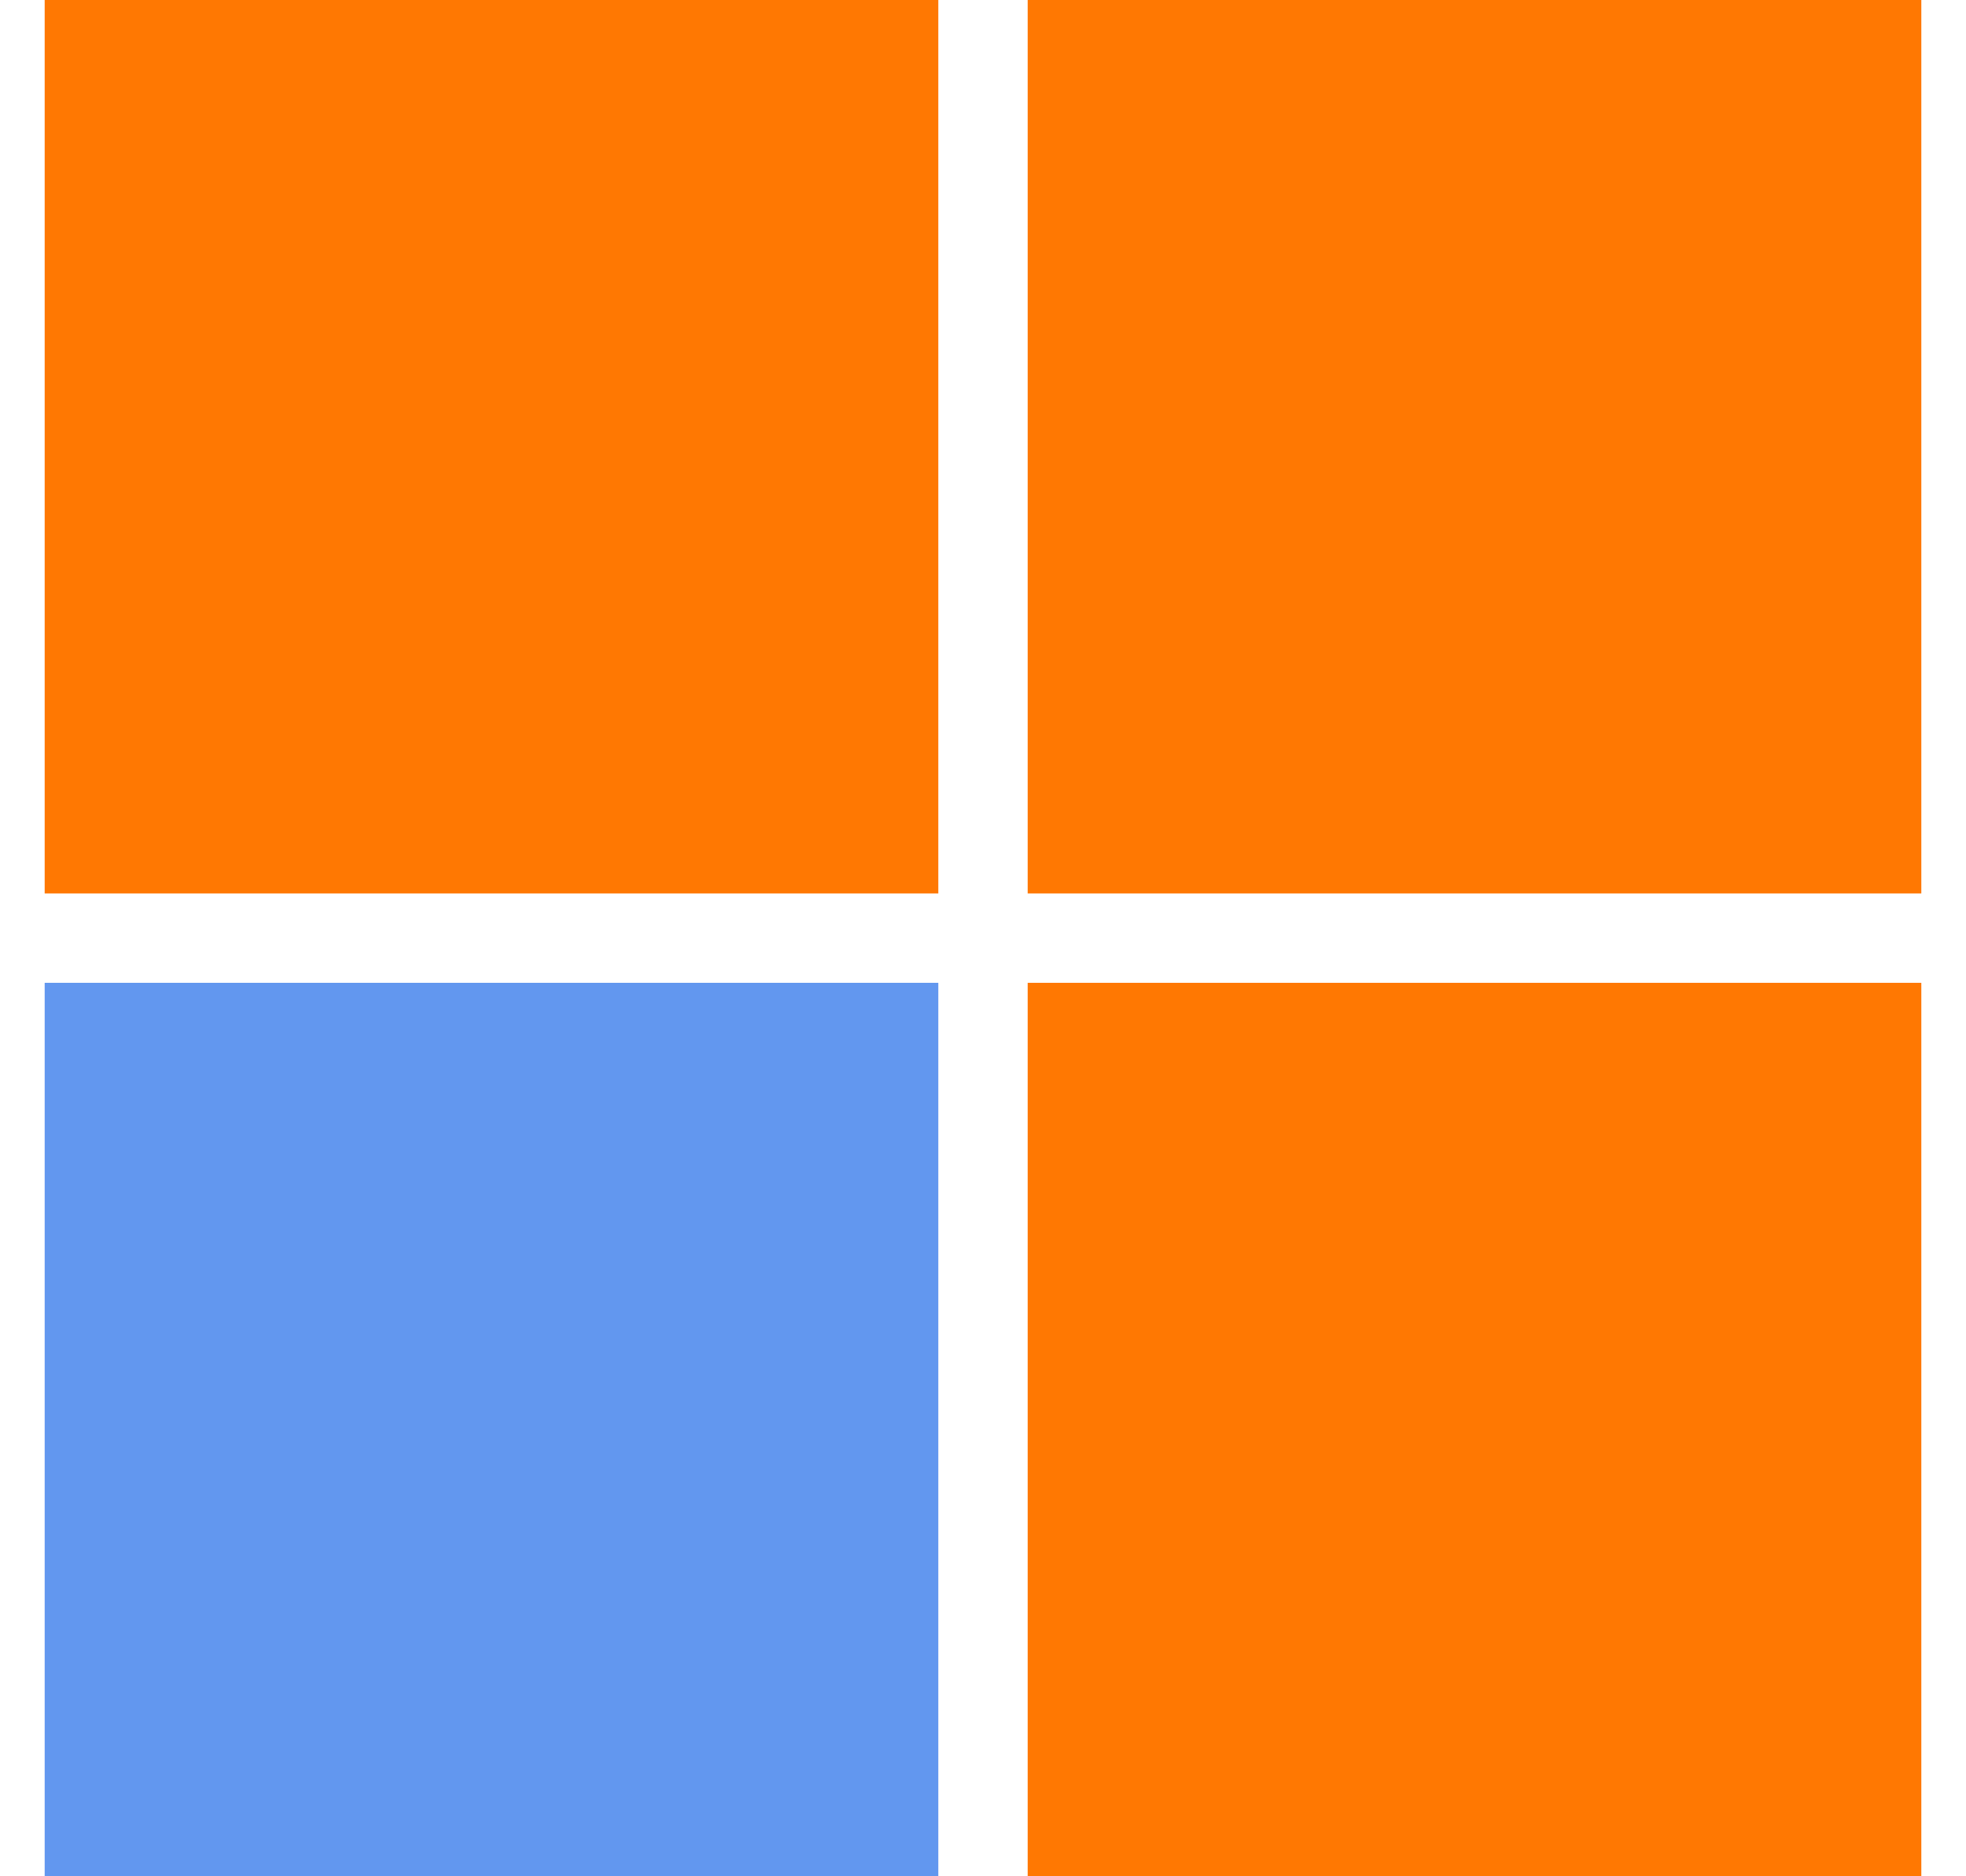 <svg width="22" height="21" fill="none" xmlns="http://www.w3.org/2000/svg"><path fill="#FF7802" d="M.5 0h10v10H.5z"/><path fill="#6297EF" d="M.5 11h10v10H.5z"/><path fill="#FF7802" d="M11.5 11h10v10h-10zm0-11h10v10h-10z"/></svg>